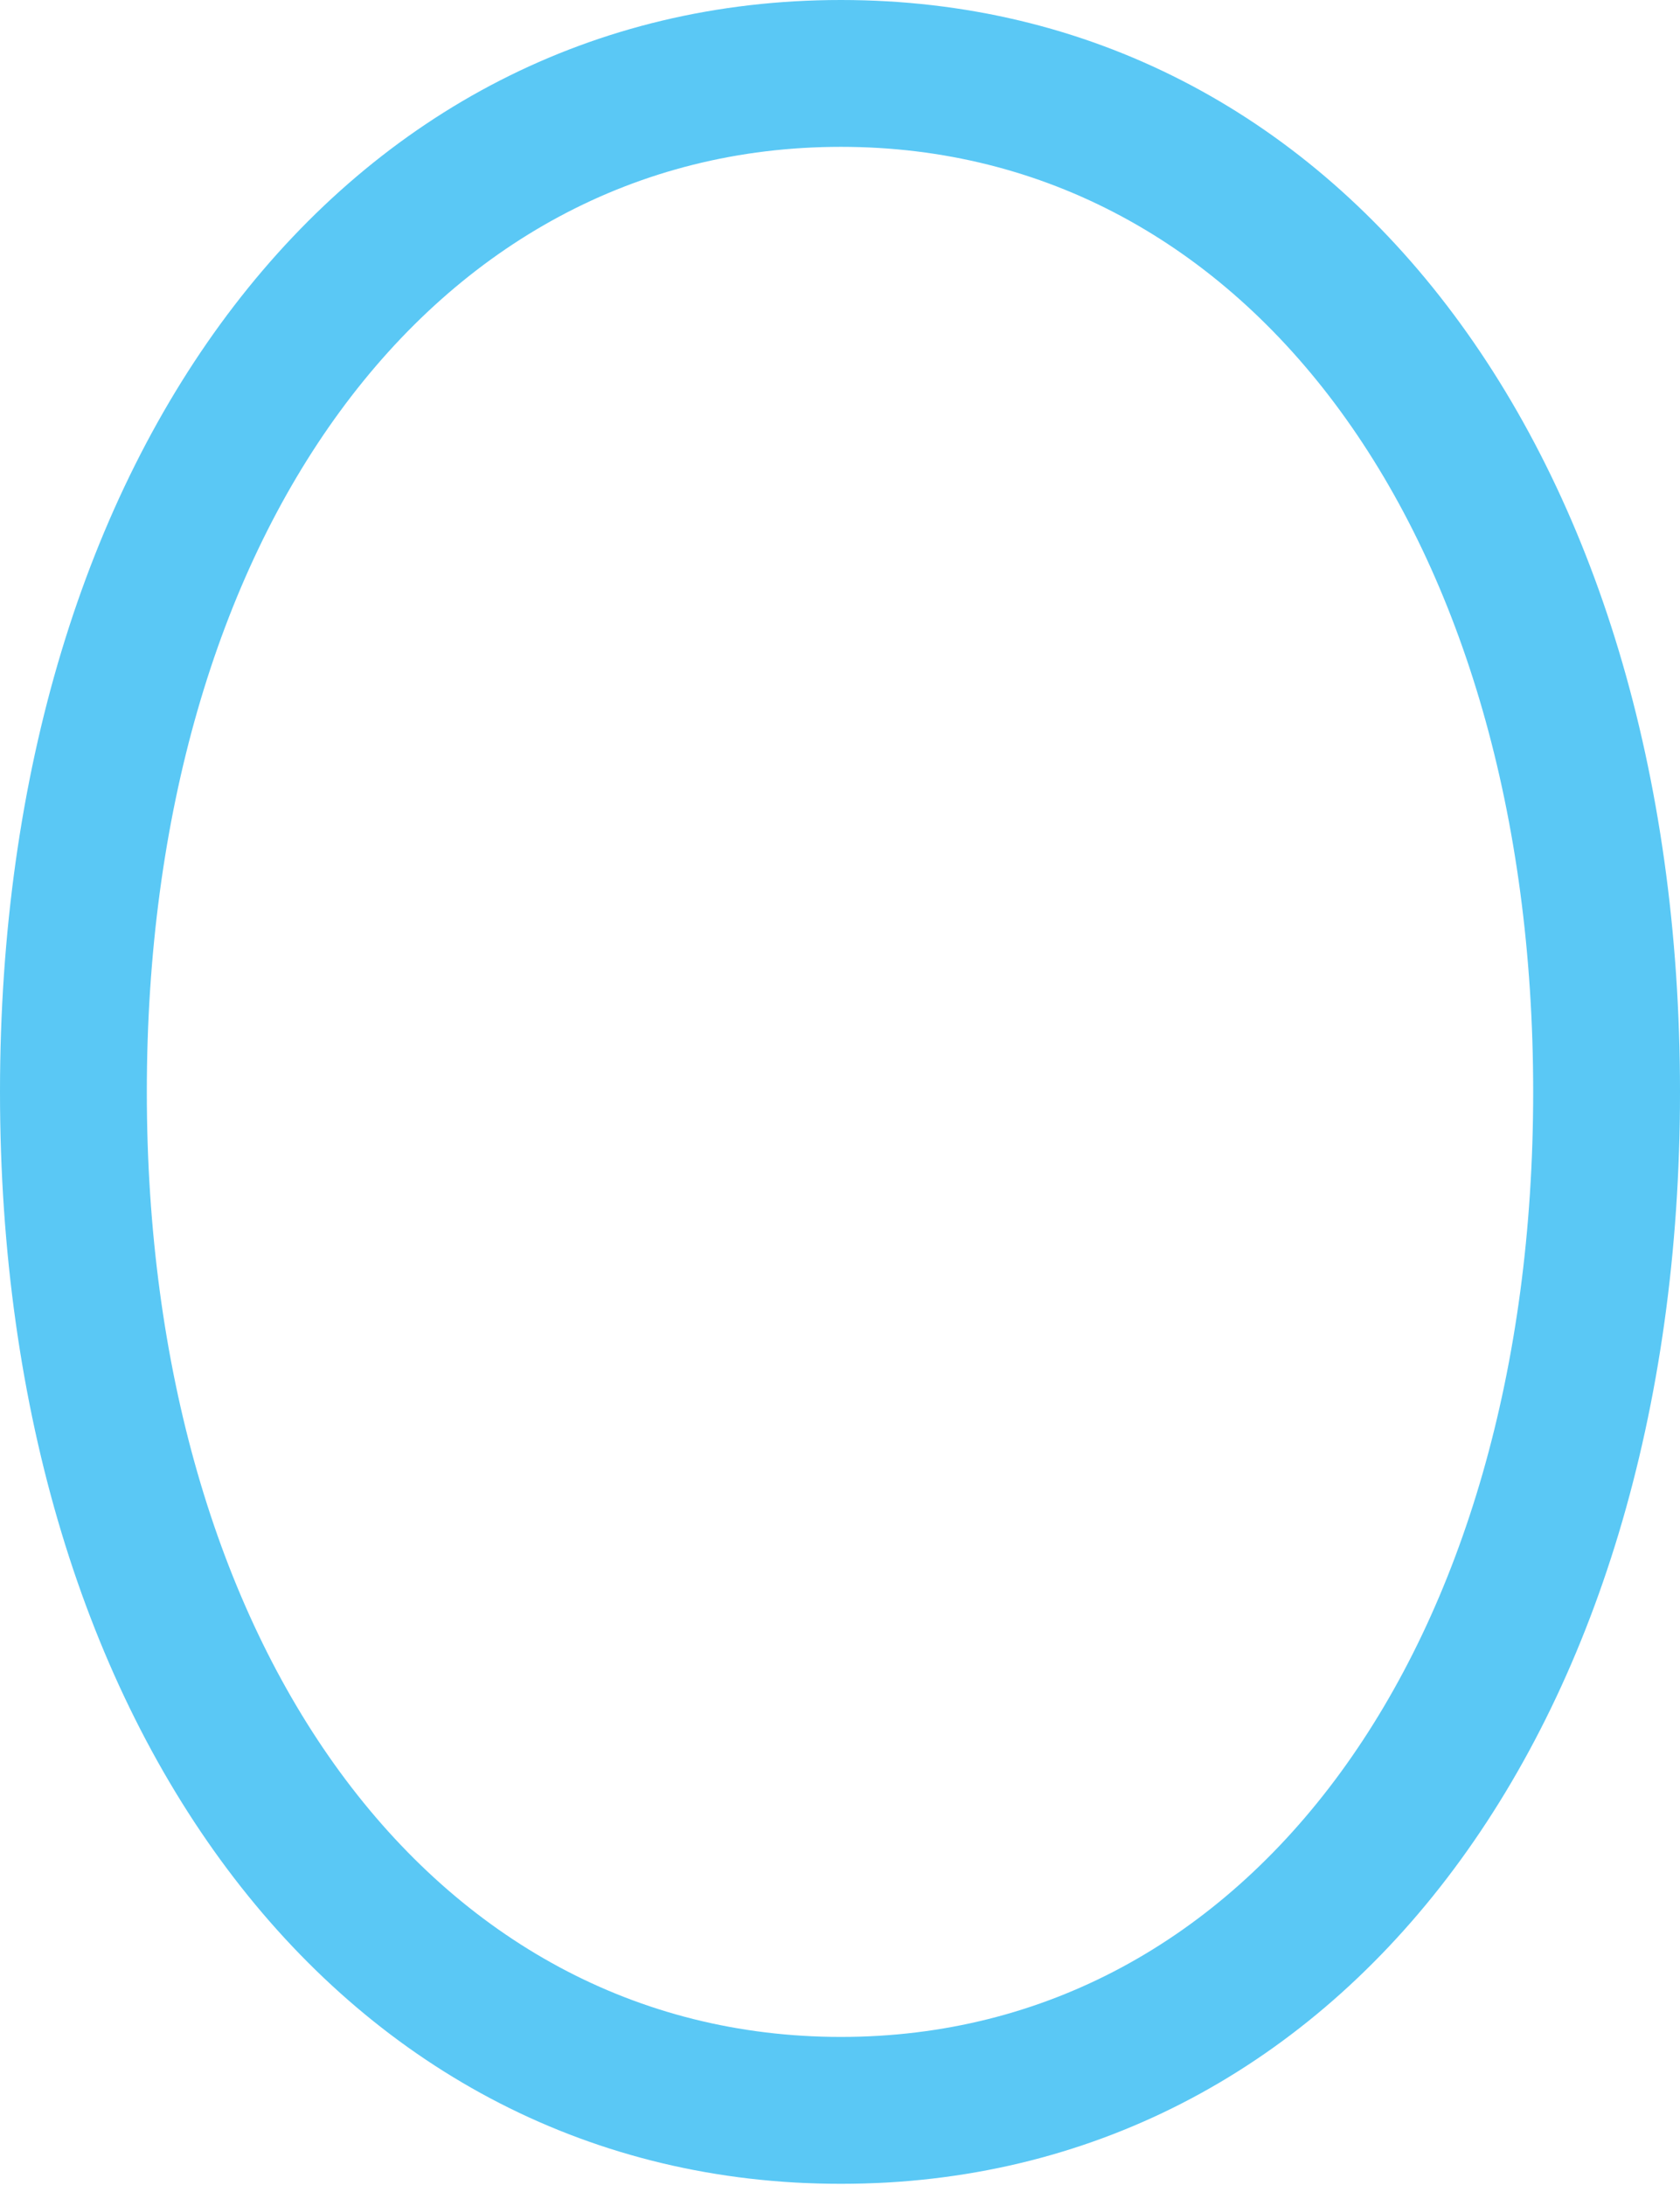 <?xml version="1.0" encoding="UTF-8"?>
<!--Generator: Apple Native CoreSVG 175.5-->
<!DOCTYPE svg
PUBLIC "-//W3C//DTD SVG 1.1//EN"
       "http://www.w3.org/Graphics/SVG/1.1/DTD/svg11.dtd">
<svg version="1.1" xmlns="http://www.w3.org/2000/svg" xmlns:xlink="http://www.w3.org/1999/xlink" width="22.485" height="29.236">
 <g>
  <rect height="29.236" opacity="0" width="22.485" x="0" y="0"/>
  <path d="M11.255 0C4.602 0 0 6.042 0 14.612C0 23.181 4.602 29.224 11.255 29.224C17.908 29.224 22.485 23.193 22.485 14.612C22.485 6.03 17.908 0 11.255 0ZM11.255 1.965C16.736 1.965 20.52 7.19 20.52 14.612C20.52 22.034 16.736 27.258 11.255 27.258C5.762 27.258 1.965 22.021 1.965 14.612C1.965 7.19 5.762 1.965 11.255 1.965Z" fill="#5ac8f5"/>
 </g>
</svg>
